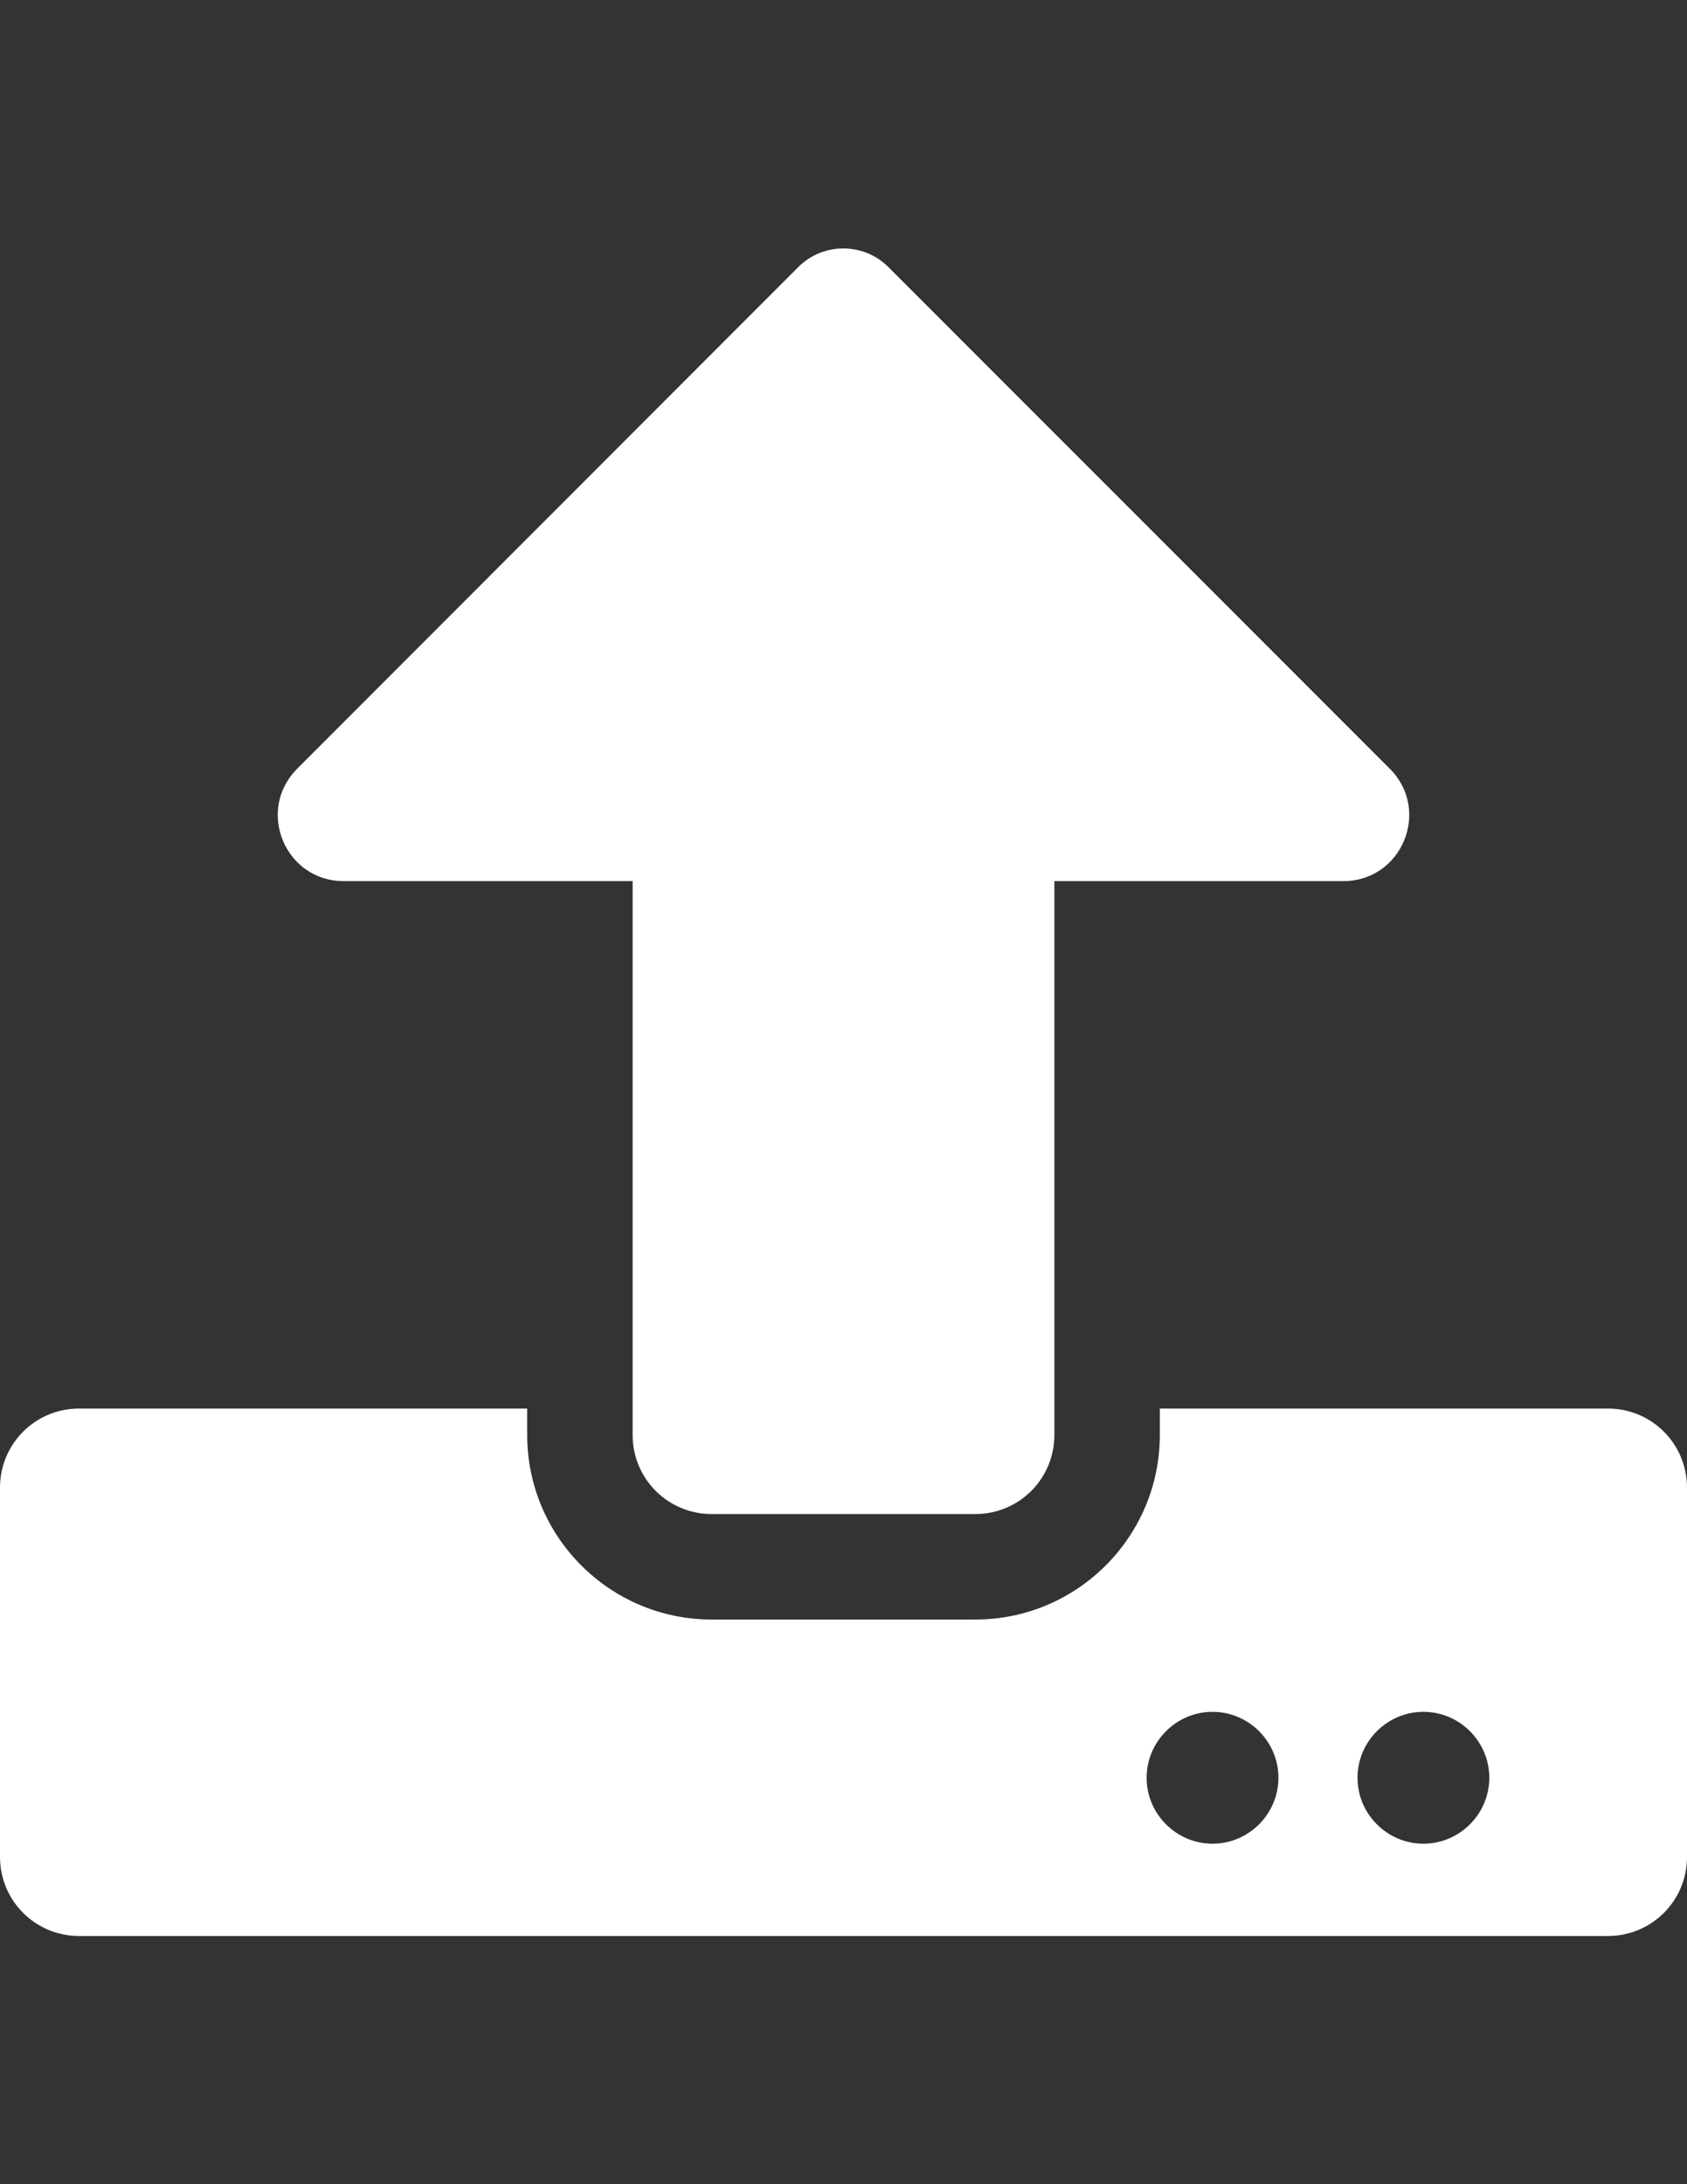 <?xml version="1.0" encoding="utf-8"?>
<!-- Generator: Adobe Illustrator 16.0.0, SVG Export Plug-In . SVG Version: 6.00 Build 0)  -->
<!DOCTYPE svg PUBLIC "-//W3C//DTD SVG 1.1//EN" "http://www.w3.org/Graphics/SVG/1.1/DTD/svg11.dtd">
<svg version="1.1" id="Layer_1" focusable="false" xmlns="http://www.w3.org/2000/svg" xmlns:xlink="http://www.w3.org/1999/xlink"
	 x="0px" y="0px" width="612px" height="792px" viewBox="0 0 612 792" enable-background="new 0 0 612 792" xml:space="preserve">
<rect x="0" y="0" width="612" height="792" fill="#333333" stroke="none"/>
<path fill="#FFFFFF" d="M353.813,549h-95.625c-15.897,0-28.688-12.79-28.688-28.688V319.5H124.671
	c-21.276,0-31.915-25.699-16.854-40.76L289.624,96.813c8.965-8.965,23.667-8.965,32.632,0L504.183,278.74
	c15.062,15.061,4.423,40.76-16.854,40.76H382.5v200.813C382.5,536.21,369.71,549,353.813,549z M612,539.438v133.875
	C612,689.21,599.21,702,583.313,702H28.688C12.79,702,0,689.21,0,673.313V539.438c0-15.897,12.79-28.688,28.688-28.688H191.25v9.563
	c0,36.936,30.002,66.938,66.938,66.938h95.625c36.936,0,66.938-30.002,66.938-66.938v-9.563h162.563
	C599.21,510.75,612,523.54,612,539.438z M463.781,644.625c0-13.148-10.758-23.906-23.906-23.906s-23.906,10.758-23.906,23.906
	s10.758,23.906,23.906,23.906S463.781,657.773,463.781,644.625z M540.281,644.625c0-13.148-10.758-23.906-23.906-23.906
	s-23.906,10.758-23.906,23.906s10.758,23.906,23.906,23.906S540.281,657.773,540.281,644.625z"/>
</svg>
